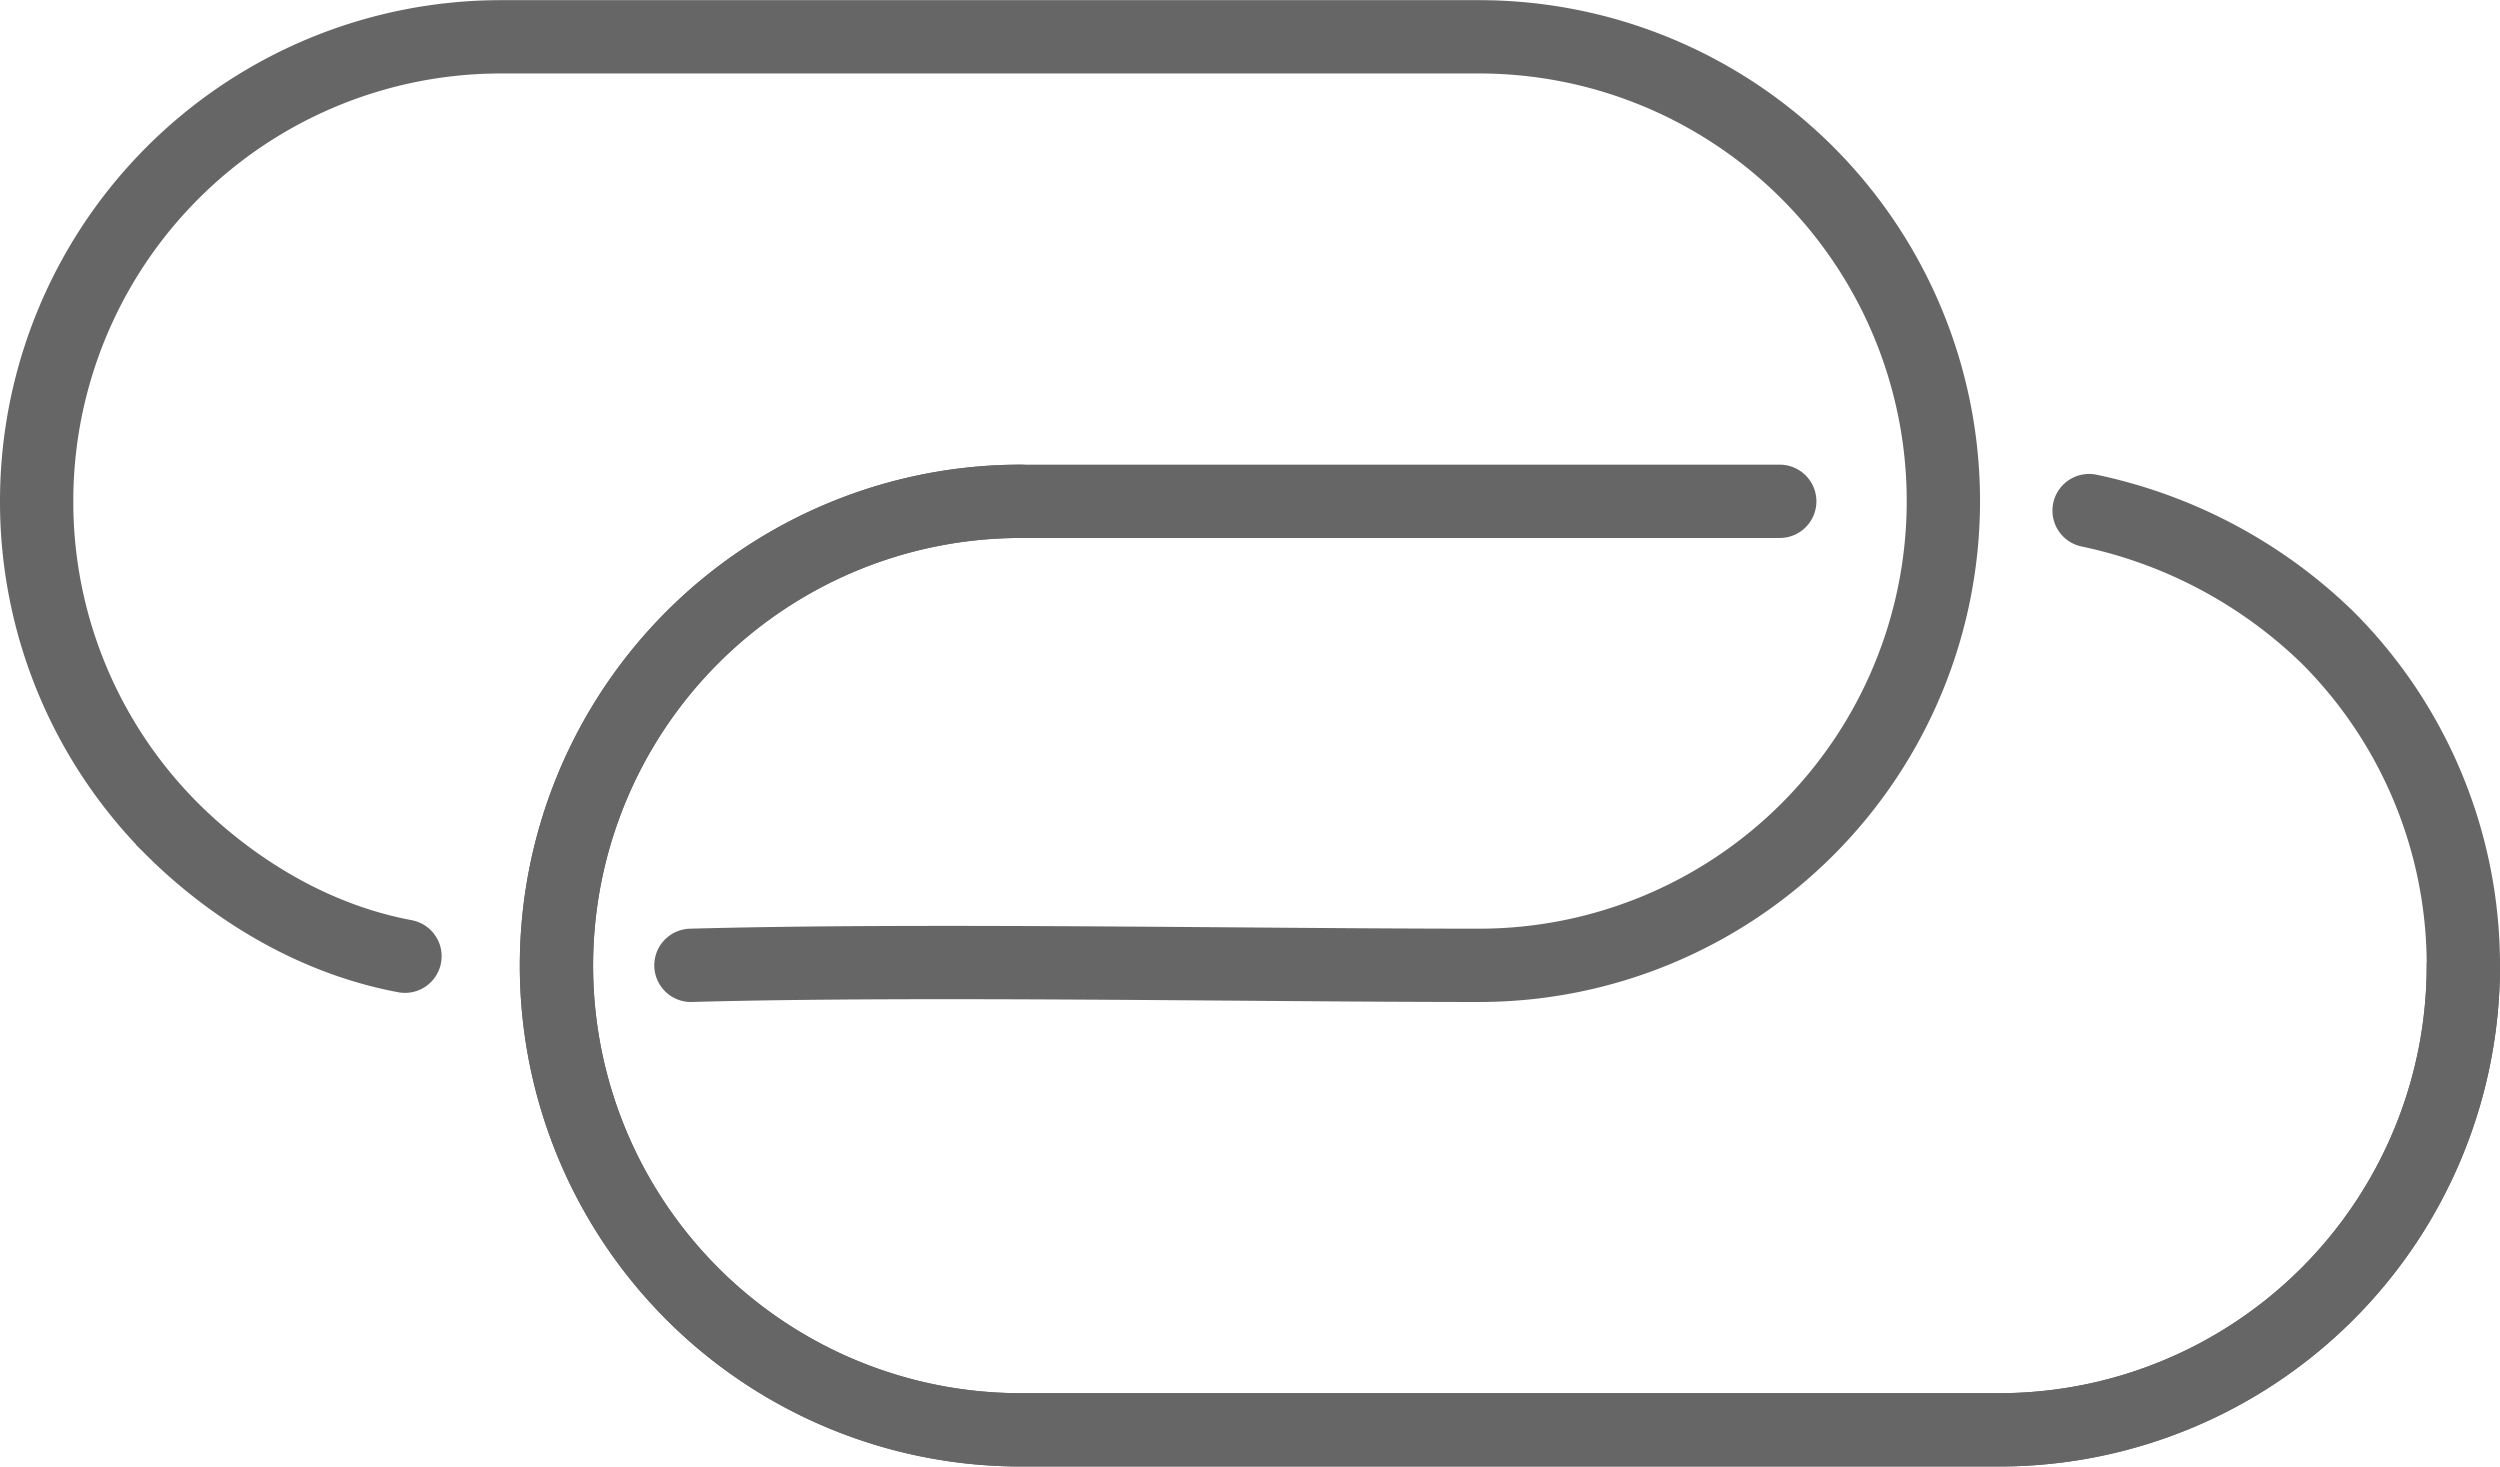 <svg xmlns="http://www.w3.org/2000/svg" viewBox="0 0 306.94 180.07"><defs><style>.cls-1{fill:none;stroke:#666;stroke-linecap:round;stroke-miterlimit:10;stroke-width:9px;}</style></defs><g id="Layer_2" data-name="Layer 2"><g id="Layer_1-2" data-name="Layer 1"><path class="cls-1" d="M302.44,118.55h0a57,57,0,0,1-57,57H125.32a57,57,0,0,1-57-57h0a57,57,0,0,1,57-57"/><path class="cls-1" d="M49.72,117.4c-14.79-2.77-24.95-12-28.52-15.55A56.81,56.81,0,0,1,4.5,61.52h0a57,57,0,0,1,57-57h120.1a57,57,0,0,1,57,57h0a57,57,0,0,1-57,57c-27.72,0-68.83-.77-96.77,0"/><path class="cls-1" d="M256.49,62.69a59.59,59.59,0,0,1,29.24,15.54,56.9,56.9,0,0,1,16.71,40.32h0a57,57,0,0,1-57,57H125.32a57,57,0,0,1-57-57h0a57,57,0,0,1,57-57h93.19"/></g></g></svg>
